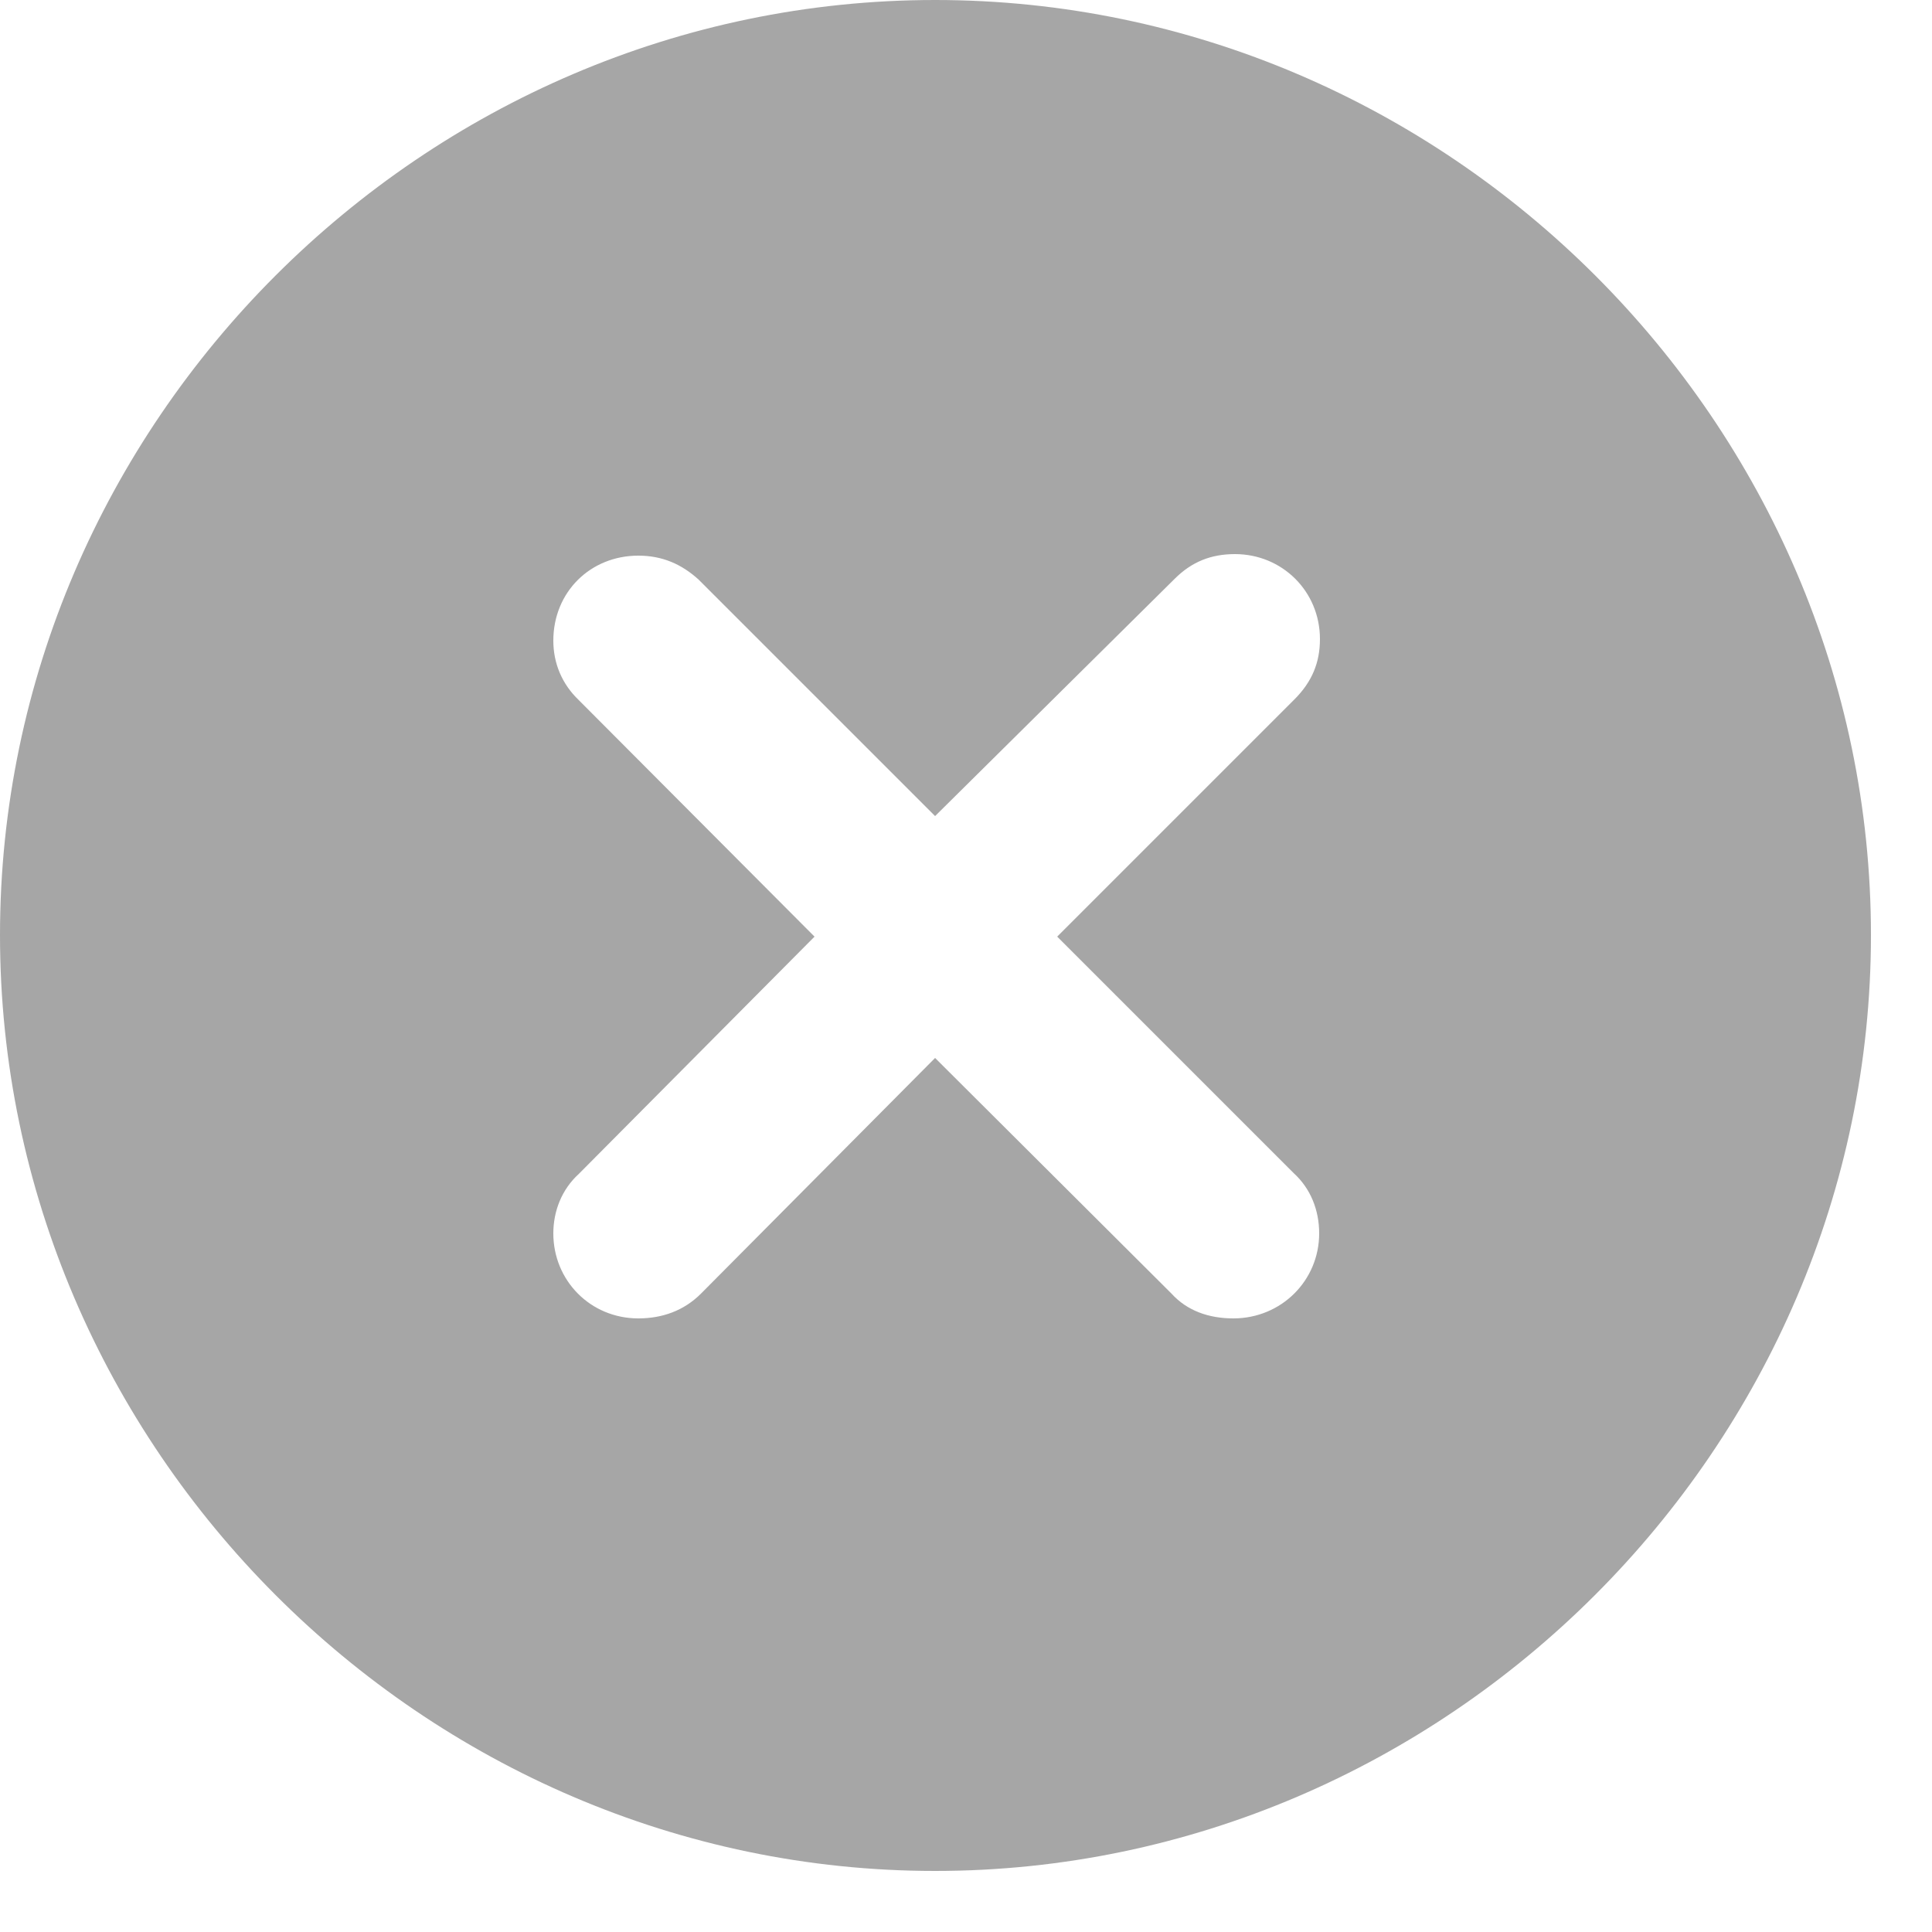 <svg width="25" height="25" viewBox="0 0 25 25" fill="none" xmlns="http://www.w3.org/2000/svg">
<g clip-path="url(#clip0_30_105)">
<path d="M12.1 0C5.48 0 0 5.47 0 12.1C0 18.73 5.48 24.21 12.1 24.21C18.72 24.21 24.21 18.73 24.21 12.1C24.21 5.47 18.73 0 12.1 0ZM16.74 15.18C16.96 15.38 17.07 15.66 17.07 15.96C17.07 16.57 16.58 17.06 15.96 17.06C15.64 17.06 15.36 16.96 15.16 16.74L12.1 13.69L9.07 16.74C8.85 16.96 8.57 17.06 8.26 17.06C7.64 17.06 7.16 16.57 7.16 15.96C7.16 15.67 7.27 15.39 7.49 15.19L10.54 12.12L7.49 9.06C7.27 8.85 7.16 8.58 7.16 8.29C7.16 7.66 7.64 7.19 8.26 7.19C8.57 7.19 8.82 7.3 9.04 7.5L12.1 10.56L15.2 7.49C15.42 7.27 15.67 7.17 15.98 7.17C16.59 7.17 17.08 7.65 17.08 8.27C17.08 8.57 16.98 8.82 16.75 9.05L13.68 12.12L16.74 15.18V15.18Z" fill="#A6A6A6"/>
</g>
<defs>
<clipPath id="clip0_30_105">
<rect width="24.21" height="24.21" fill="white"/>
</clipPath>
</defs>
</svg>
